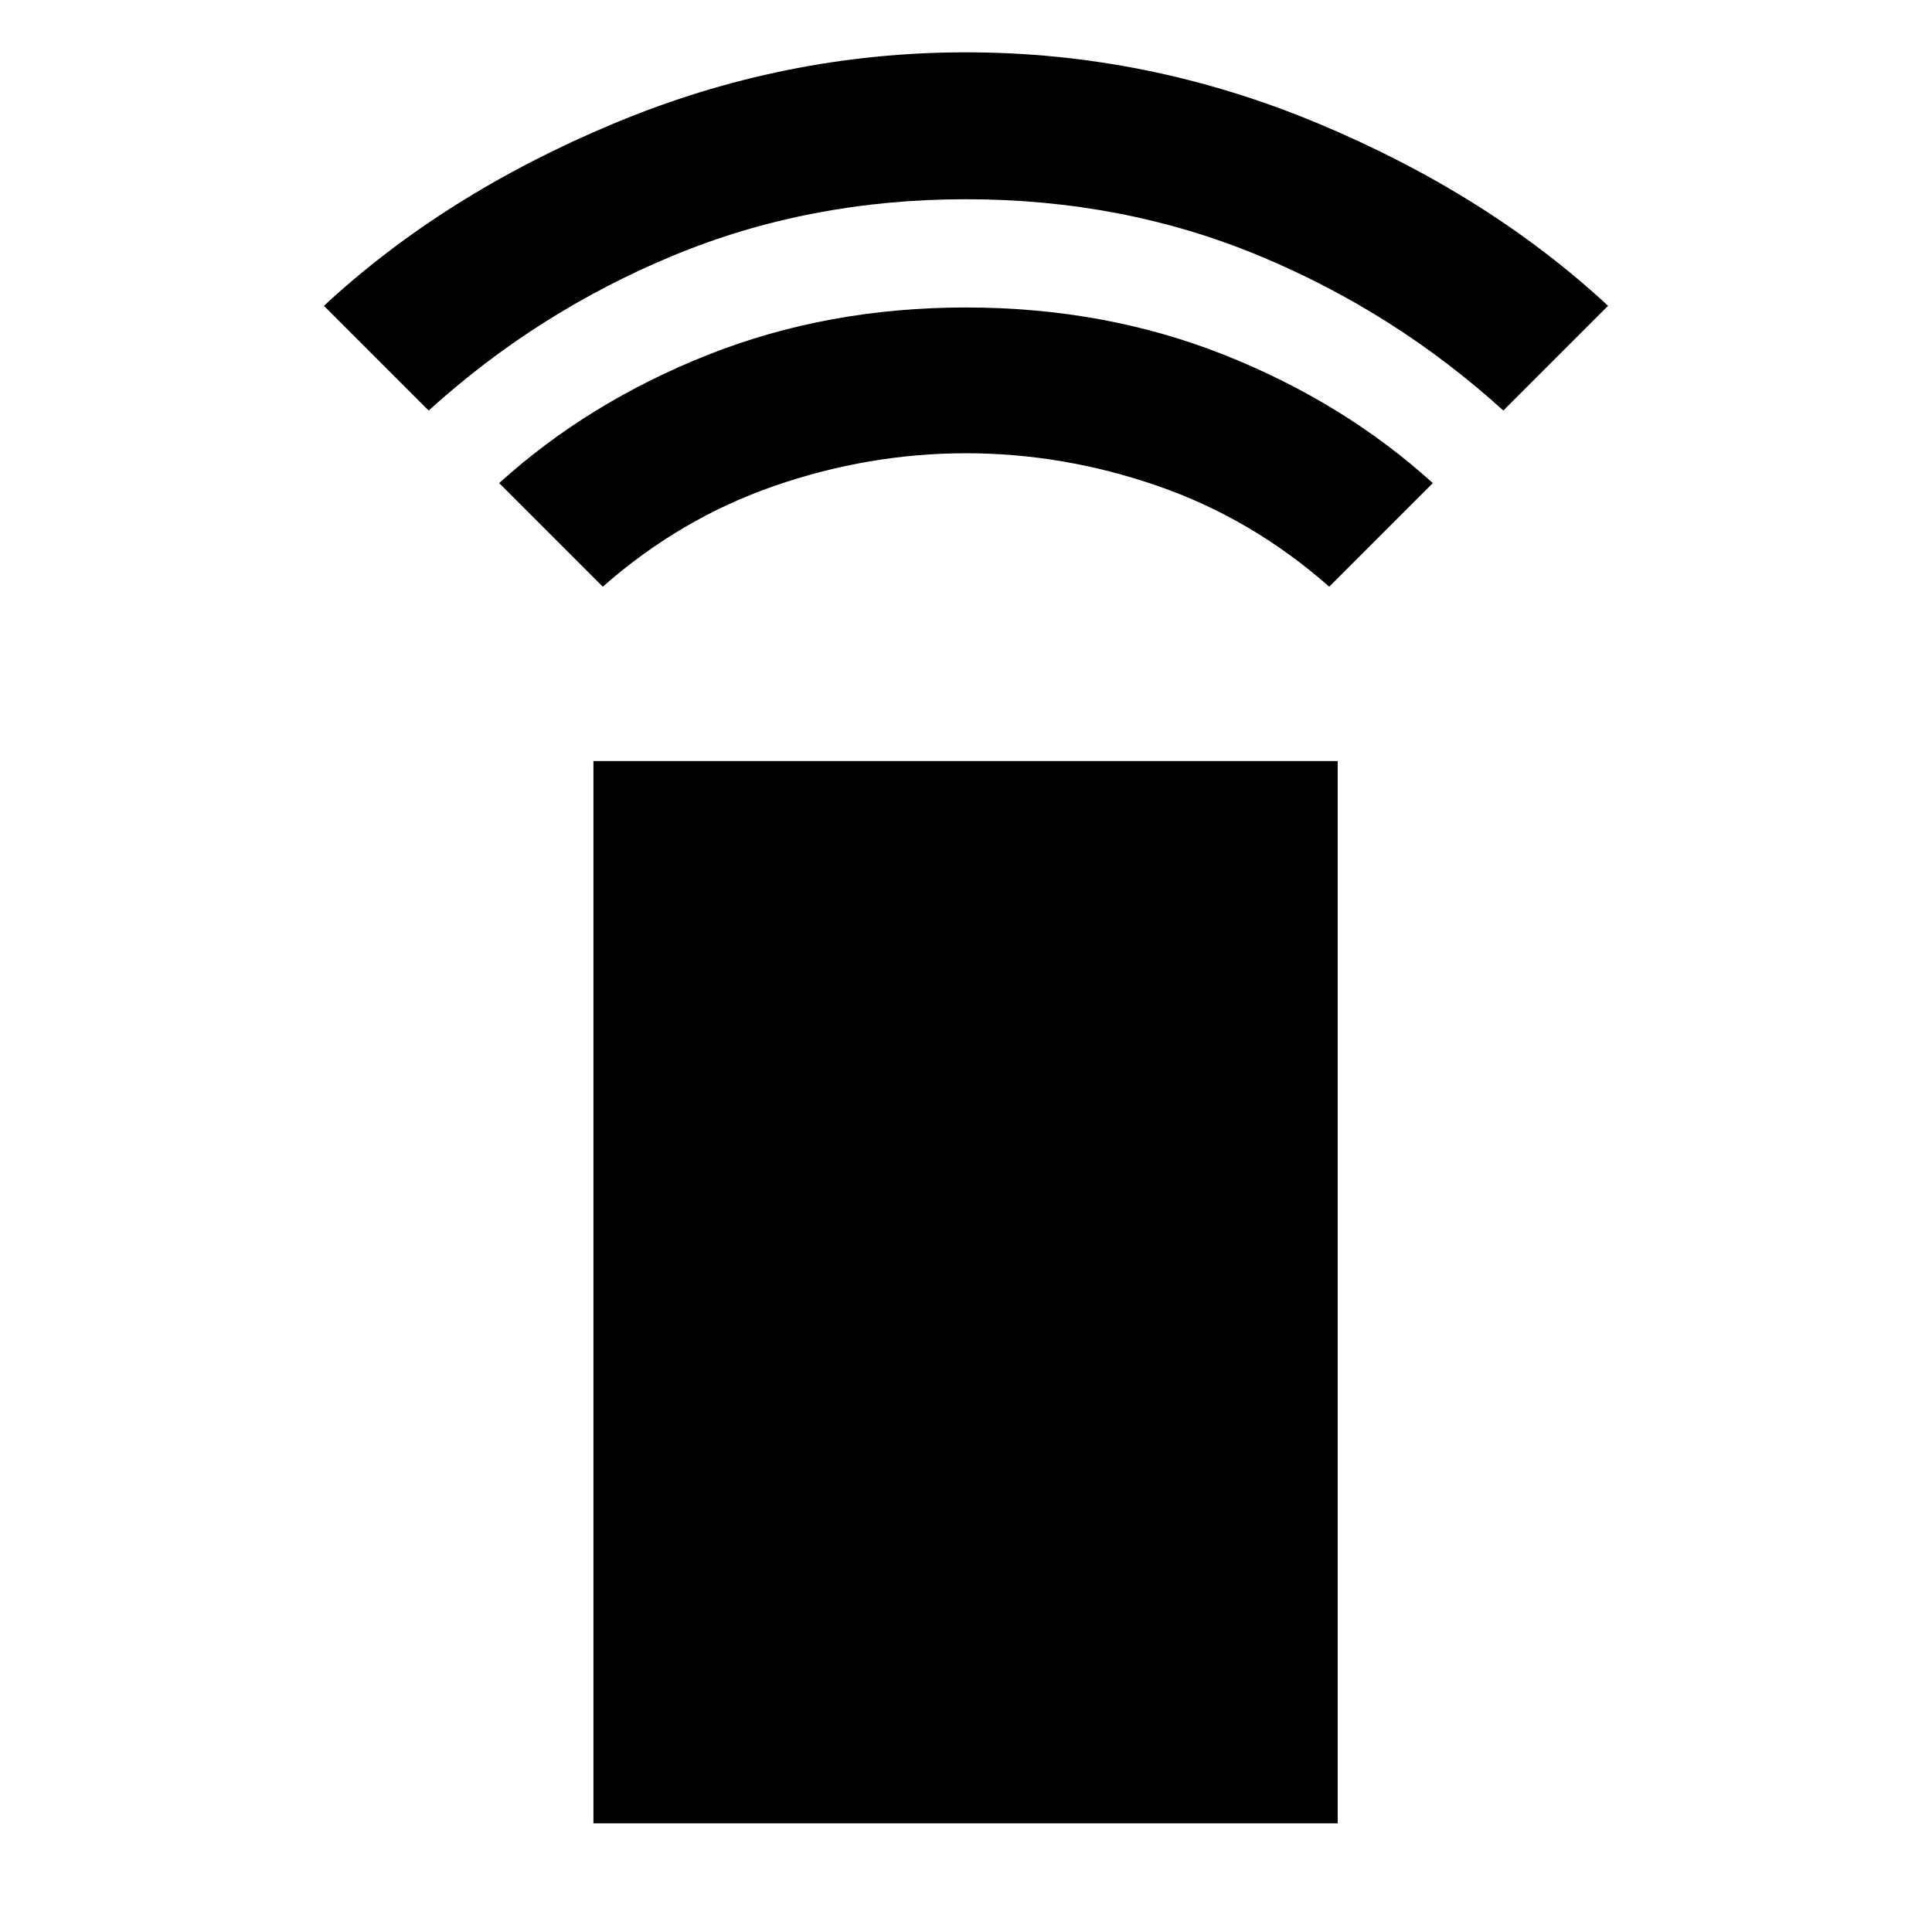 <svg xmlns="http://www.w3.org/2000/svg" width="48" height="48" viewBox="0 96 960 960"><path d="m299.522 387.522-51.479-51.479q44.334-40.158 103.673-63.709 59.34-23.552 128.284-23.552 68.944 0 128.284 23.552 59.339 23.551 103.673 63.709l-51.479 51.479q-38.435-33.87-85.304-50.087-46.87-16.217-95.174-16.217-48.304 0-95.174 16.217-46.869 16.217-85.304 50.087ZM213 300l-52.044-52.044q59.78-55.44 144.281-90.698Q389.739 121.999 480 121.999q90.261 0 174.763 35.259 84.501 35.258 144.281 90.698L747 300q-54-49-121.5-77T480 195q-78 0-145.5 28T213 300Zm81.869 702V474.174h369.827V1002H294.869Z"/></svg>